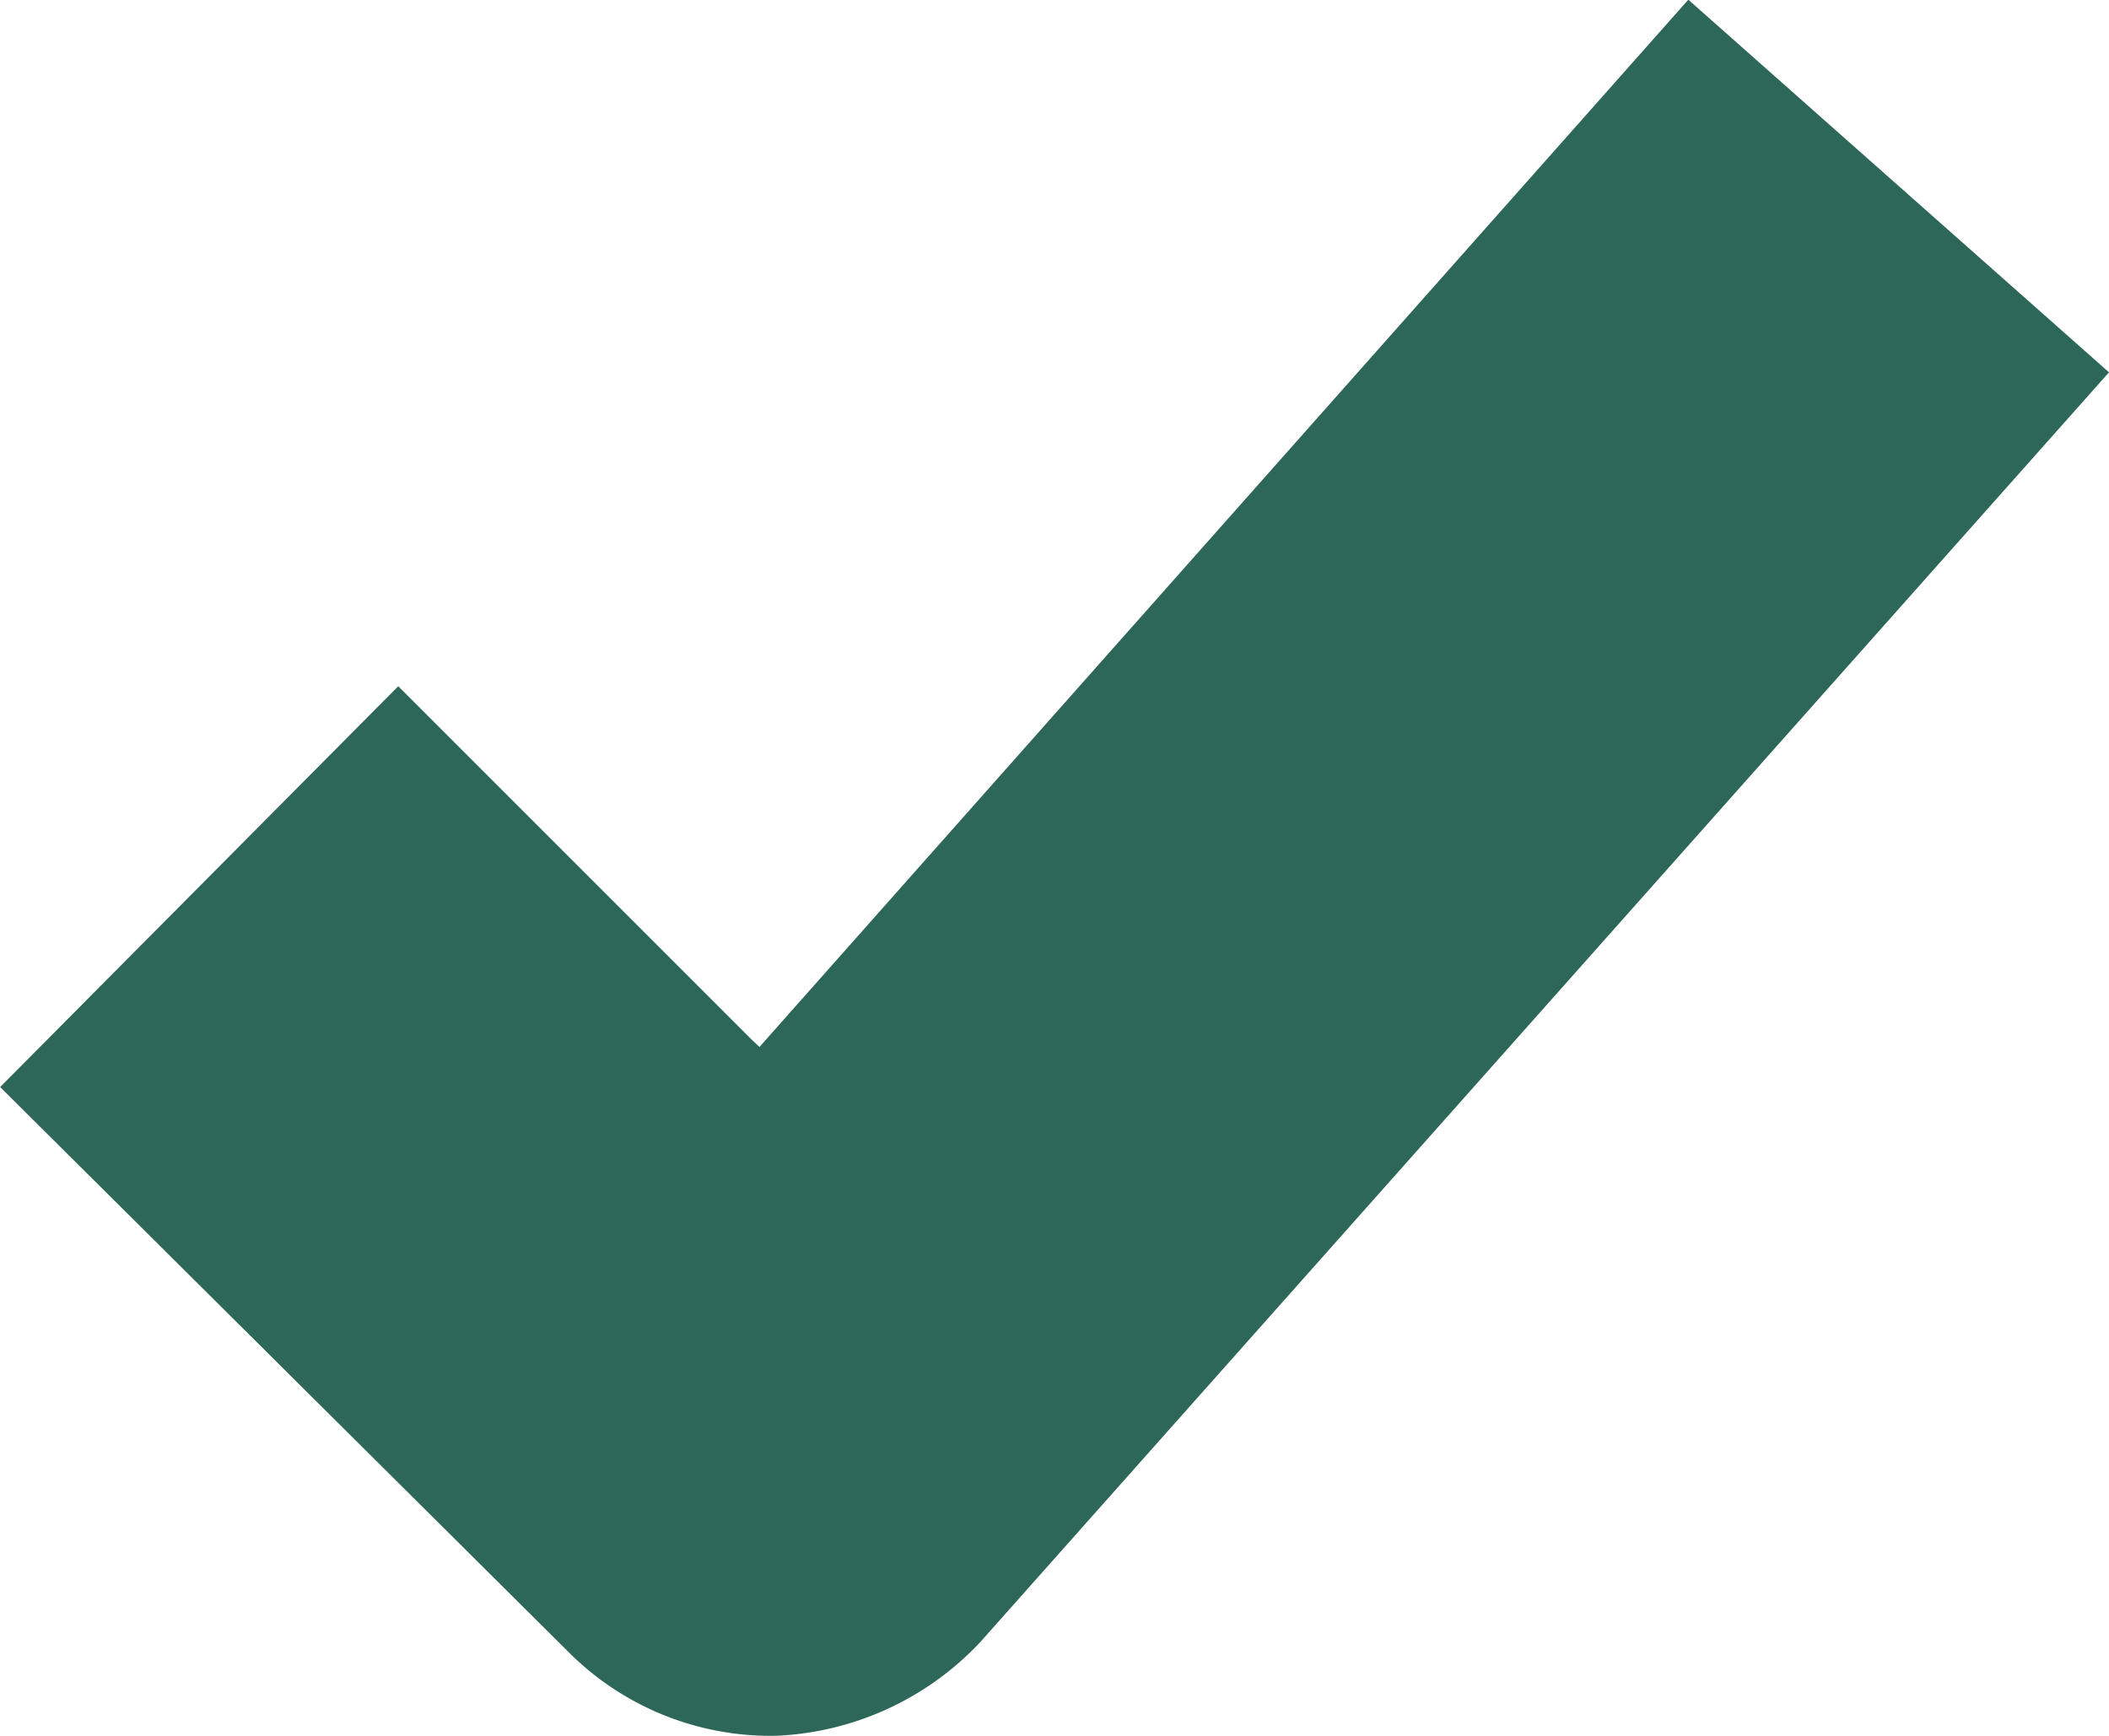 <svg xmlns="http://www.w3.org/2000/svg" width="13.832" height="11.387" viewBox="0 0 13.832 11.387">
  <path id="icon_check" d="M13.241,19.2l6.092-6.869,2.759,2.444-7.406,8.332a1.95,1.95,0,0,1-1.333.611,1.872,1.872,0,0,1-1.37-.555l-3.722-3.7,2.611-2.629,2.315,2.315Z" transform="translate(-8.26 -12.333)" fill="#2d6759" fill-rule="evenodd"/>
</svg>
